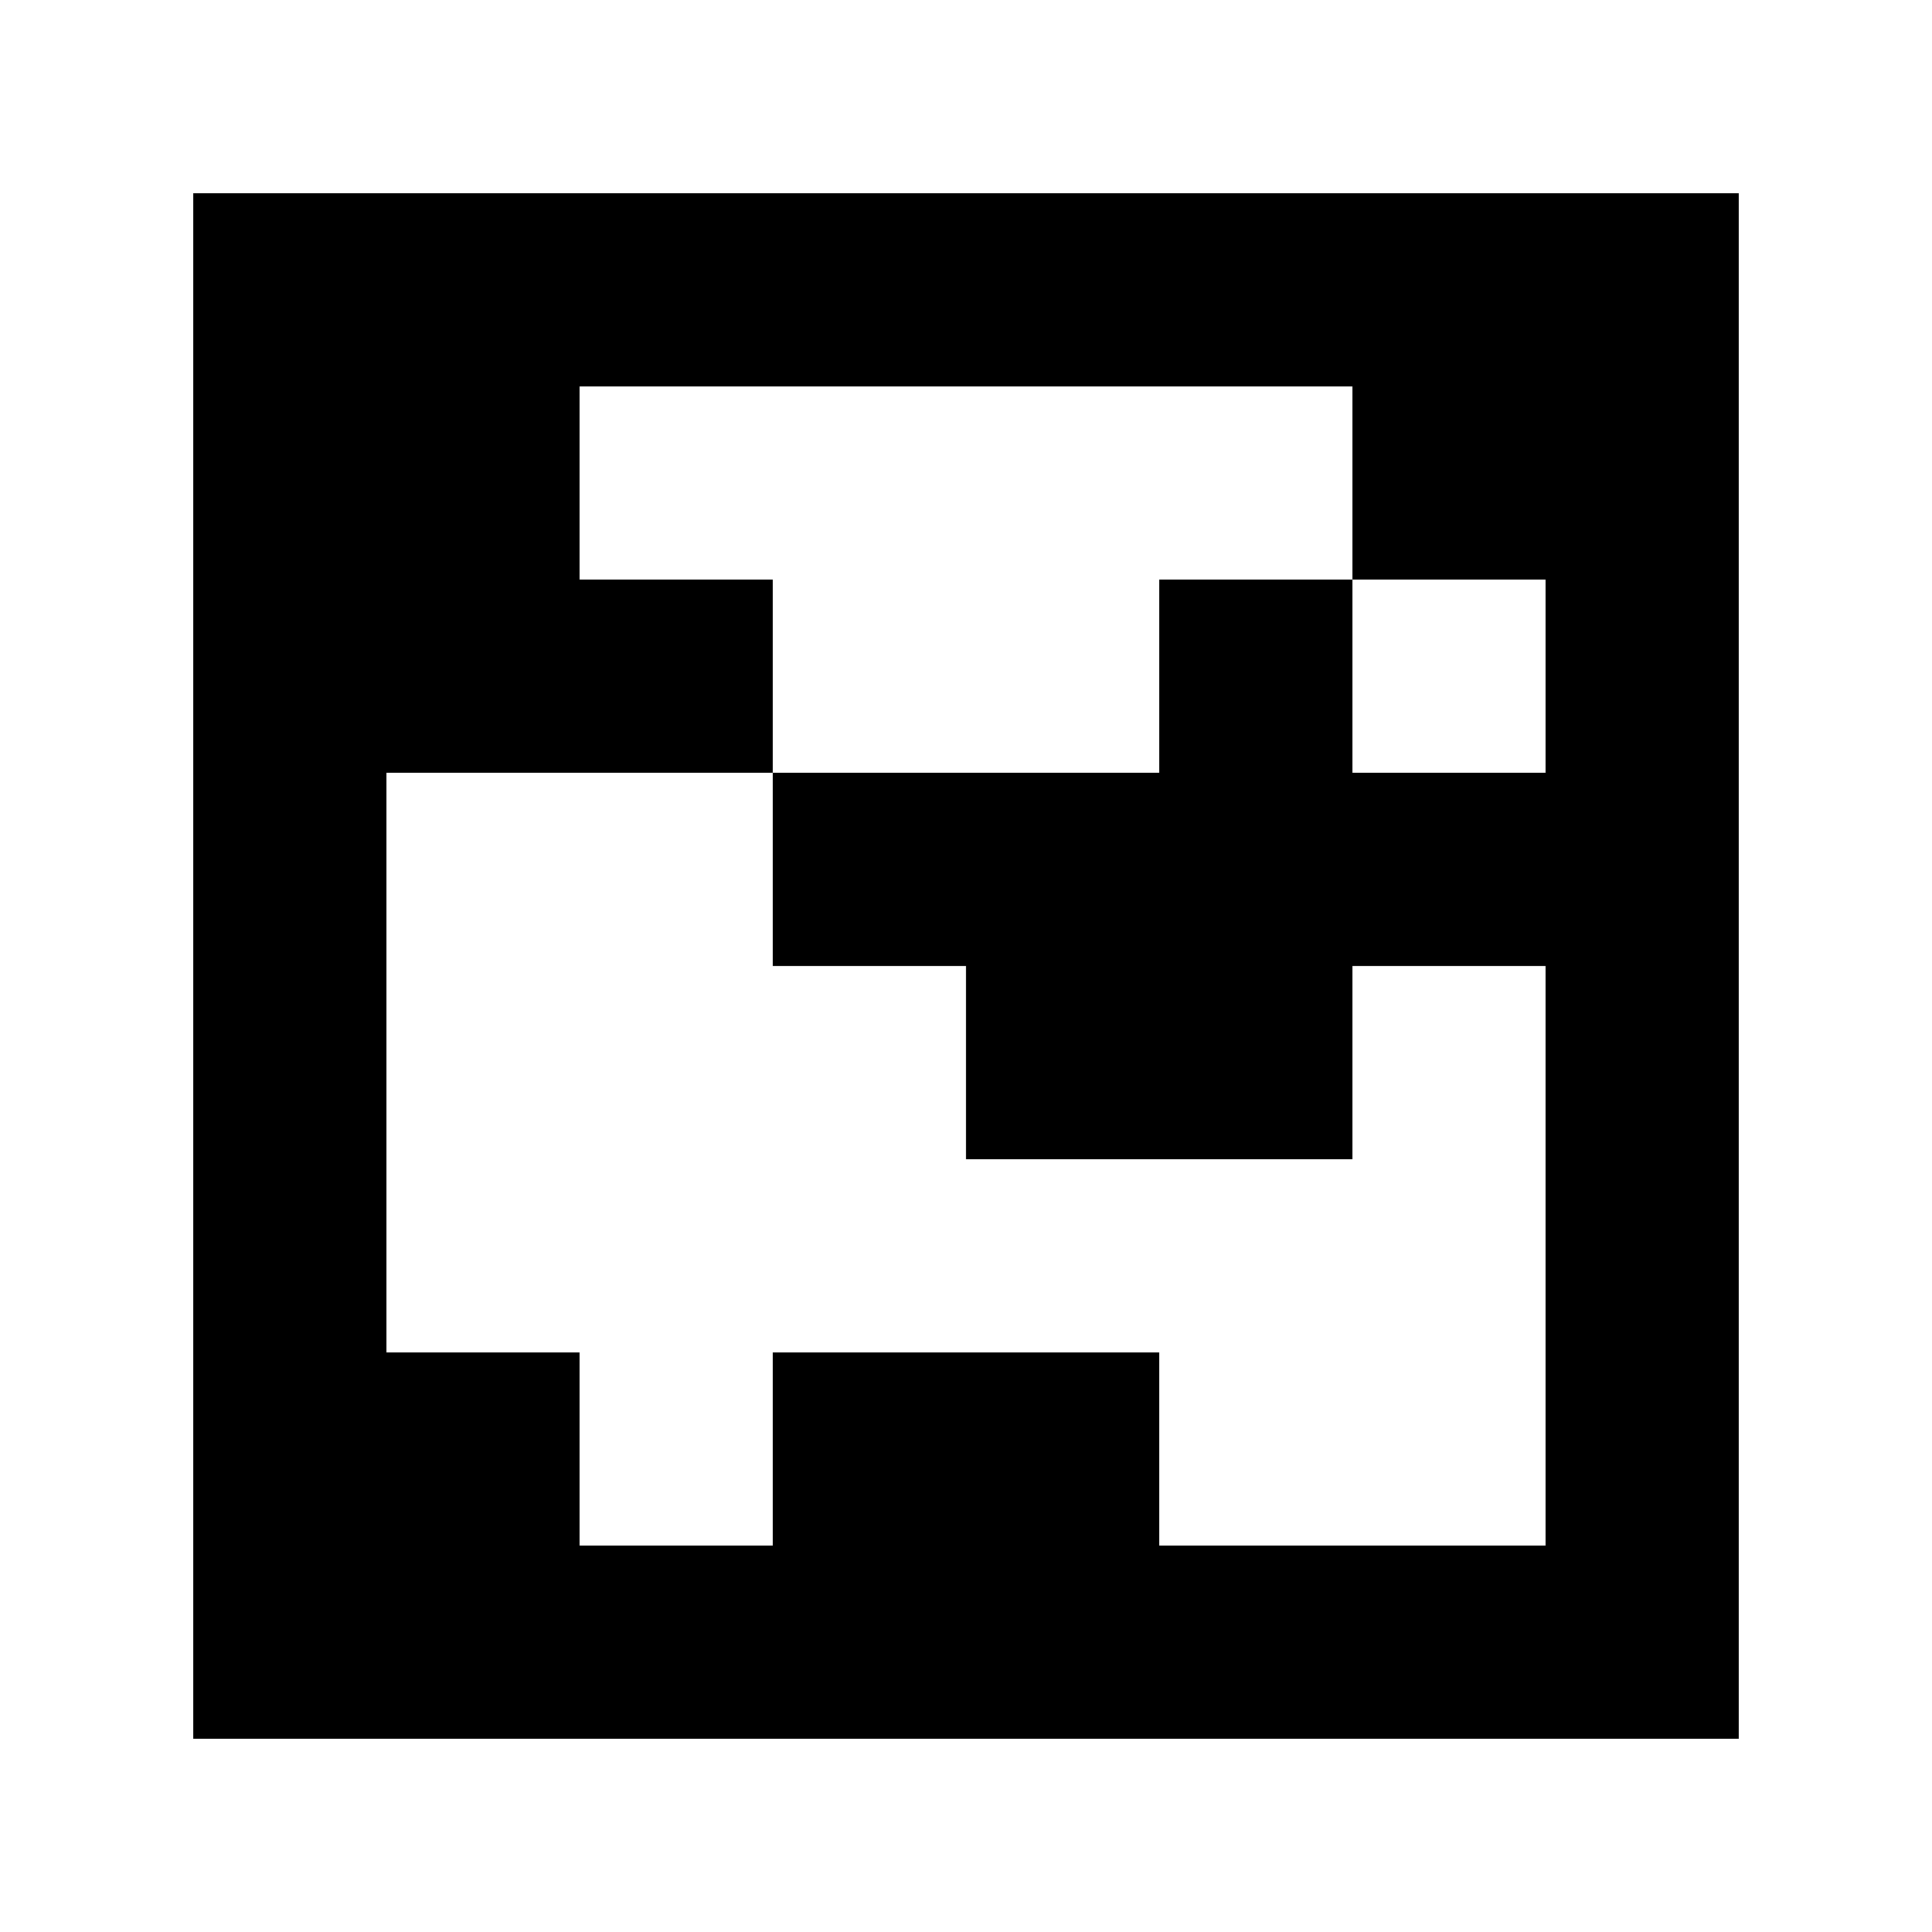 <?xml version="1.0" standalone="yes"?>
<svg xmlns="http://www.w3.org/2000/svg" width="100" height="100">
<path style="fill:#ffffff; stroke:none;" d="M0 0L0 100L100 100L100 0L0 0z"/>
<path style="fill:#000000; stroke:none;" d="M10 10L10 90L90 90L90 10L10 10z"/>
<path style="fill:#ffffff; stroke:none;" d="M30 20L30 30L40 30L40 40L20 40L20 70L30 70L30 80L40 80L40 70L60 70L60 80L80 80L80 50L70 50L70 60L50 60L50 50L40 50L40 40L60 40L60 30L70 30L70 40L80 40L80 30L70 30L70 20L30 20z"/>
</svg>
